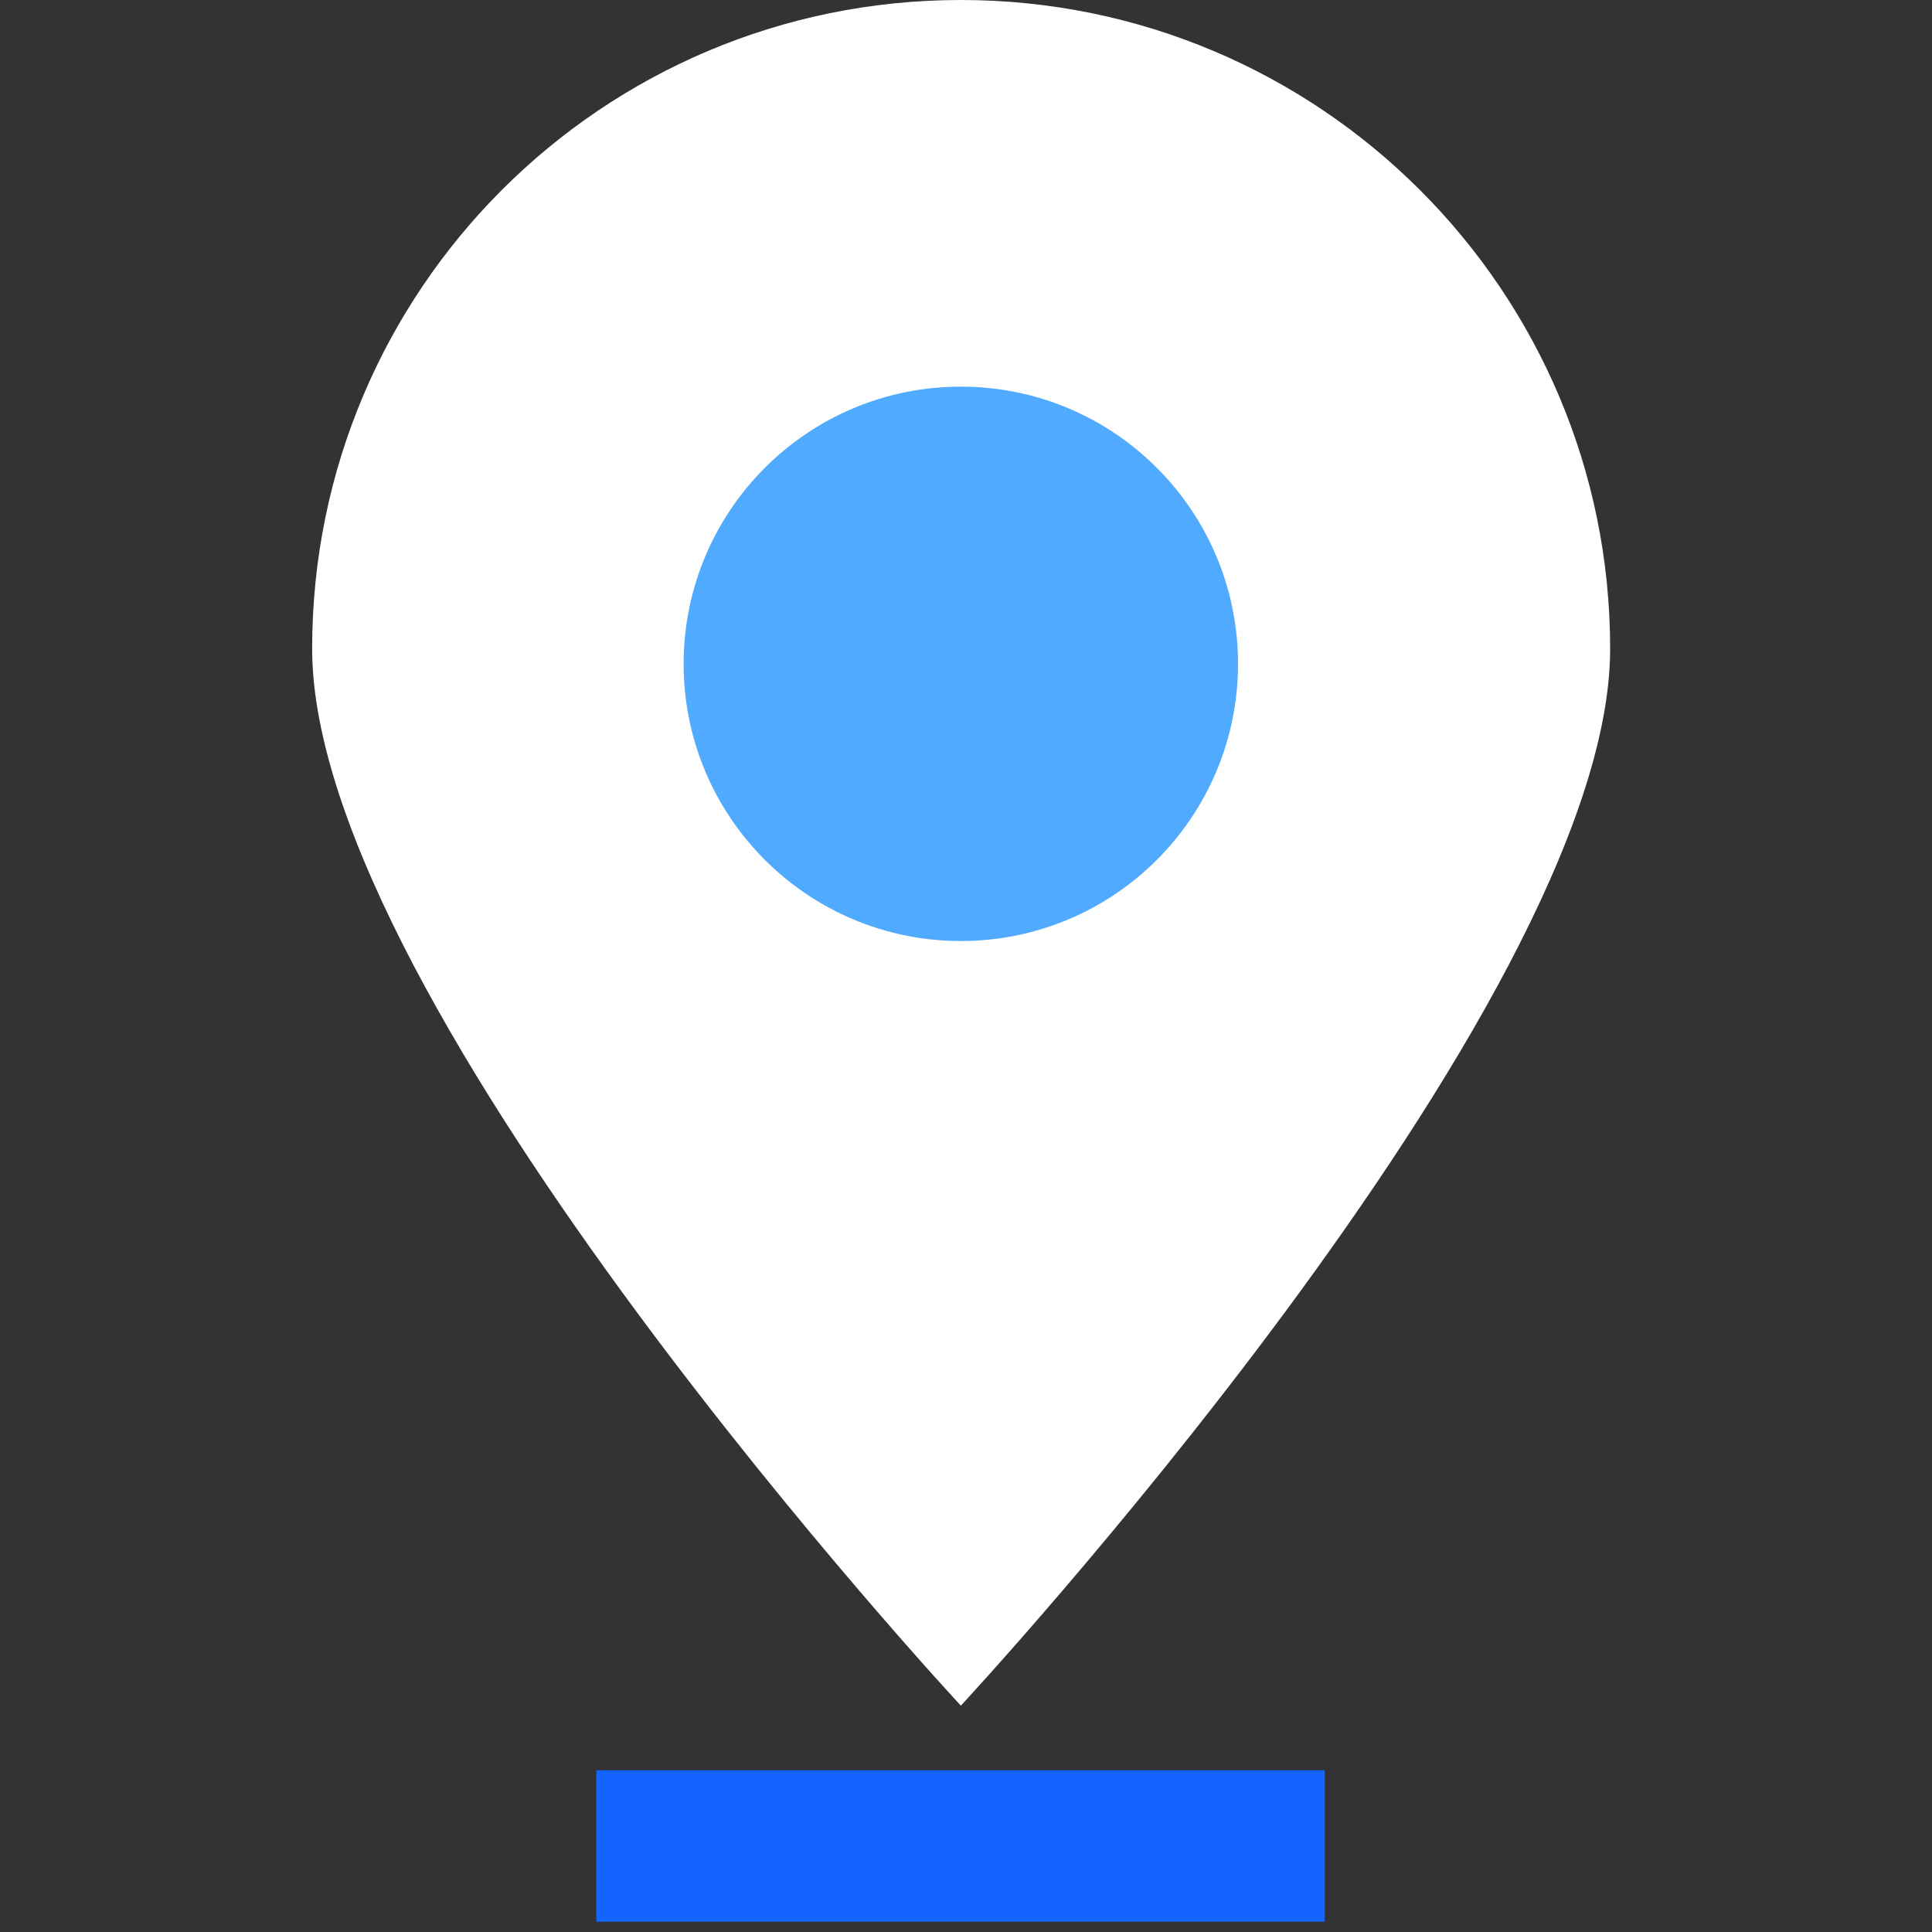 <svg width="39" height="39" viewBox="0 0 39 39" fill="none" xmlns="http://www.w3.org/2000/svg">
<rect x="0" y="0" width="39" height="39" fill="#333333" stroke="none"/>
<g clip-path="url(#clip0_1447_814)">
<path d="M32.503 13.095C32.503 20.325 19.396 34.431 19.396 34.431C19.396 34.431 6.301 20.336 6.301 13.095C6.301 5.854 12.155 0 19.396 0C26.637 0 32.503 5.866 32.503 13.095Z" fill="white"/>
<path d="M26.743 35.735H12.037V38.792H26.743V35.735Z" fill="#1464FF"/>
<path d="M19.396 18.996C22.486 18.996 24.991 16.491 24.991 13.401C24.991 10.31 22.486 7.805 19.396 7.805C16.306 7.805 13.8 10.31 13.8 13.401C13.8 16.491 16.306 18.996 19.396 18.996Z" fill="#50AAFF"/>
</g>
<defs>
<clipPath id="clip0_1447_814">
<rect width="38.792" height="38.792" fill="white"/>
</clipPath>
</defs>
</svg>
